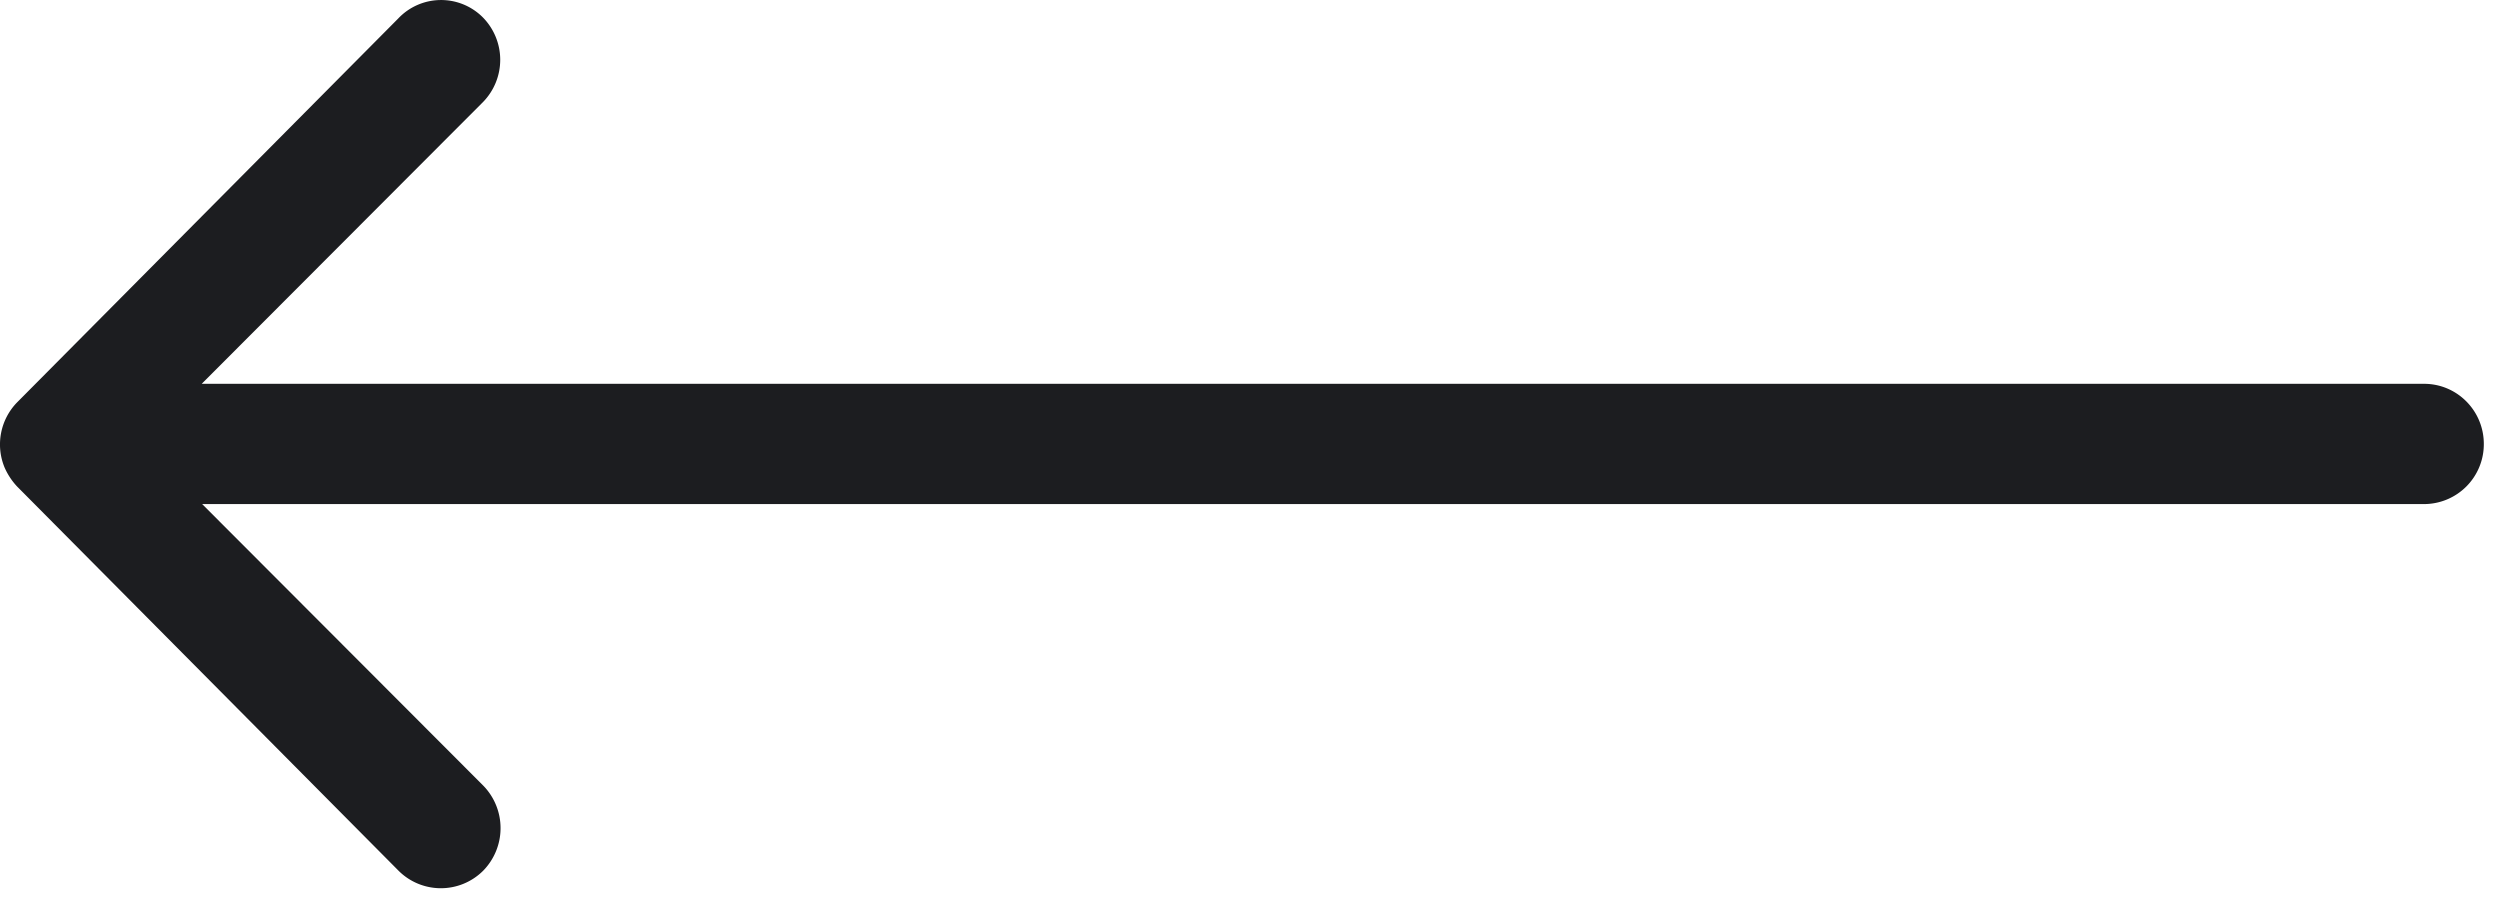<svg xmlns="http://www.w3.org/2000/svg" width="38" height="14" viewBox="0 0 38 14"><g><g><path fill="#1c1d20" d="M7.334.259a.919.919 0 0 1 .007 1.293L3.066 5.834h33.781c.5 0 .907.408.907.914a.91.91 0 0 1-.907.914H3.073l4.275 4.282a.925.925 0 0 1-.007 1.294.91.91 0 0 1-1.287-.007L.26 7.395a1.027 1.027 0 0 1-.19-.288.916.916 0 0 1 .19-.991L6.054.28a.896.896 0 0 1 1.28-.021z"/></g></g></svg>